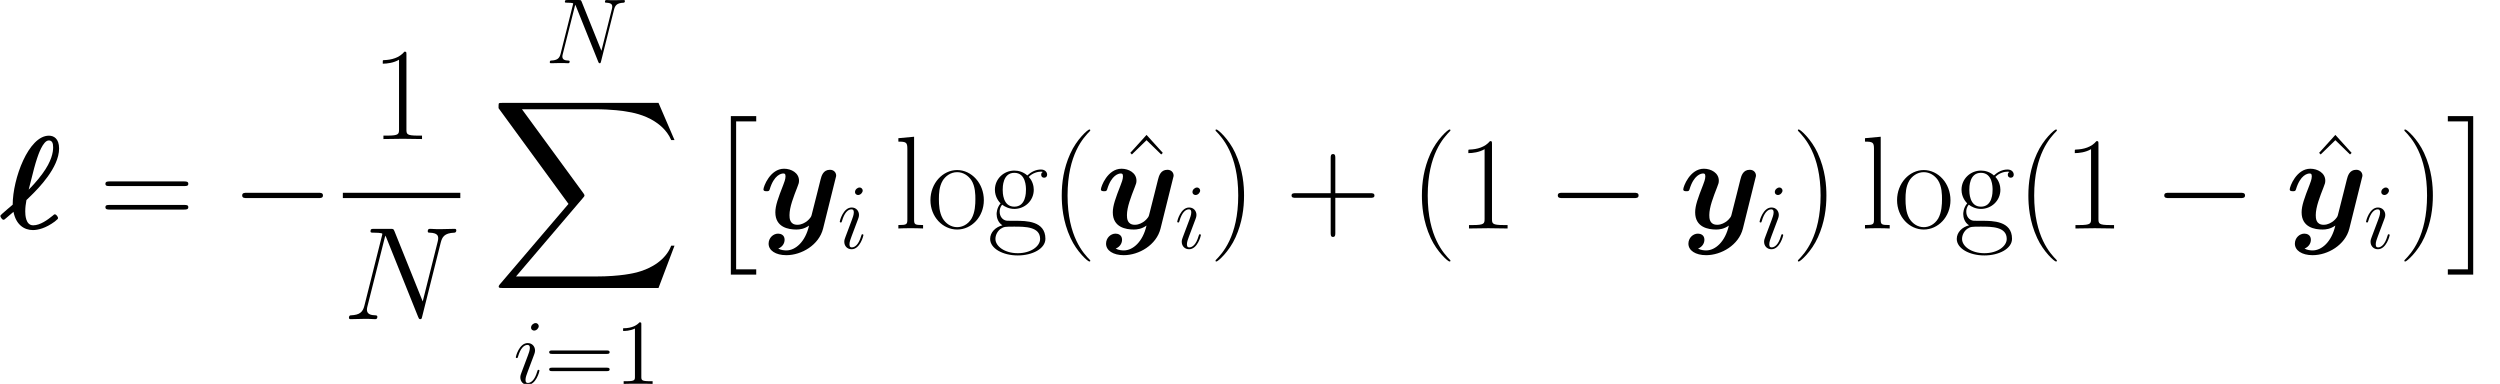 <?xml version='1.0' encoding='UTF-8'?>
<!-- This file was generated by dvisvgm 2.1.3 -->
<svg height='52.075pt' version='1.1' viewBox='63.56 80.498 339.131 52.075' width='339.131pt' xmlns='http://www.w3.org/2000/svg' xmlns:xlink='http://www.w3.org/1999/xlink'>
<defs>
<path d='M1.829 -2.26C2.17 -0.52 3.264 0.215 4.465 0.215C5.129 0.215 6.187 -0.018 7.442 -0.95C7.855 -1.291 7.872 -1.309 7.872 -1.435C7.872 -1.542 7.657 -1.919 7.442 -1.919C7.37 -1.919 7.335 -1.919 7.155 -1.739C6.474 -1.184 5.452 -0.43 4.501 -0.43C3.461 -0.43 3.425 -1.883 3.425 -2.313C3.425 -2.905 3.497 -3.318 3.587 -3.856C3.712 -3.999 4.089 -4.322 4.214 -4.465C5.165 -5.398 8.016 -8.249 8.016 -10.849C8.016 -12.212 7.281 -12.589 6.635 -12.589C3.873 -12.589 1.722 -6.743 1.722 -3.228C1.417 -2.959 0.61 -2.295 0.305 -2.008C0.072 -1.793 0.054 -1.775 0.054 -1.668C0.054 -1.578 0.269 -1.184 0.466 -1.184C0.556 -1.184 0.592 -1.184 0.843 -1.417L1.829 -2.26ZM3.891 -5.272C4.645 -8.267 4.734 -8.608 5.039 -9.54C5.165 -9.917 5.828 -11.943 6.617 -11.943C7.066 -11.943 7.209 -11.585 7.209 -11.011C7.209 -10.347 7.012 -9.128 5.738 -7.406C5.039 -6.438 4.107 -5.469 3.891 -5.272Z' id='g0-96'/>
<path d='M10.347 -6.761C10.437 -7.083 10.437 -7.119 10.437 -7.173C10.437 -7.568 10.15 -7.962 9.594 -7.962C8.662 -7.962 8.446 -7.119 8.321 -6.635L7.855 -4.77C7.639 -3.909 7.299 -2.529 7.101 -1.793C7.012 -1.399 6.456 -0.968 6.402 -0.933C6.205 -0.807 5.774 -0.502 5.183 -0.502C4.125 -0.502 4.107 -1.399 4.107 -1.811C4.107 -2.905 4.663 -4.304 5.165 -5.595C5.344 -6.061 5.398 -6.187 5.398 -6.492C5.398 -7.532 4.358 -8.106 3.371 -8.106C1.47 -8.106 0.574 -5.667 0.574 -5.308C0.574 -5.057 0.843 -5.057 1.004 -5.057C1.219 -5.057 1.345 -5.057 1.417 -5.29C2.008 -7.281 2.995 -7.46 3.264 -7.46C3.389 -7.46 3.569 -7.46 3.569 -7.083C3.569 -6.671 3.371 -6.205 3.264 -5.918C2.564 -4.125 2.188 -3.102 2.188 -2.188C2.188 -0.143 3.981 0.143 5.039 0.143C5.487 0.143 6.097 0.072 6.761 -0.395C6.259 1.811 4.914 2.977 3.676 2.977C3.443 2.977 2.941 2.941 2.582 2.726C3.156 2.493 3.443 2.008 3.443 1.524C3.443 0.879 2.923 0.699 2.564 0.699C1.901 0.699 1.273 1.273 1.273 2.062C1.273 2.977 2.224 3.622 3.676 3.622C5.738 3.622 8.106 2.242 8.662 0.018L10.347 -6.761Z' id='g0-121'/>
<path d='M3.622 20.784H7.066V20.067H4.34V0H7.066V-0.717H3.622V20.784Z' id='g1-2'/>
<path d='M3.838 20.784V-0.717H0.395V0H3.12V20.067H0.395V20.784H3.838Z' id='g1-3'/>
<path d='M22.703 25.106L24.873 19.367H24.424C23.725 21.232 21.824 22.452 19.762 22.99C19.385 23.079 17.628 23.546 14.185 23.546H3.371L12.499 12.84C12.625 12.696 12.661 12.643 12.661 12.553C12.661 12.517 12.661 12.463 12.535 12.284L4.178 0.861H14.005C16.409 0.861 18.04 1.112 18.202 1.148C19.17 1.291 20.73 1.596 22.147 2.493C22.595 2.78 23.815 3.587 24.424 5.039H24.873L22.703 0H1.506C1.094 0 1.076 0.018 1.022 0.126C1.004 0.179 1.004 0.52 1.004 0.717L10.491 13.701L1.201 24.586C1.022 24.801 1.022 24.891 1.022 24.909C1.022 25.106 1.184 25.106 1.506 25.106H22.703Z' id='g1-88'/>
<path d='M11.818 -4.125C12.123 -4.125 12.445 -4.125 12.445 -4.483S12.123 -4.842 11.818 -4.842H2.116C1.811 -4.842 1.488 -4.842 1.488 -4.483S1.811 -4.125 2.116 -4.125H11.818Z' id='g2-0'/>
<path d='M9.289 -7.256C9.427 -7.795 9.628 -8.172 10.582 -8.21C10.62 -8.21 10.77 -8.222 10.77 -8.436C10.77 -8.574 10.657 -8.574 10.607 -8.574C10.356 -8.574 9.716 -8.549 9.465 -8.549H8.862C8.687 -8.549 8.461 -8.574 8.285 -8.574C8.21 -8.574 8.059 -8.574 8.059 -8.335C8.059 -8.21 8.159 -8.21 8.247 -8.21C9 -8.184 9.051 -7.896 9.051 -7.67C9.051 -7.557 9.038 -7.519 9 -7.343L7.582 -1.682L4.896 -8.36C4.808 -8.561 4.795 -8.574 4.519 -8.574H2.988C2.737 -8.574 2.624 -8.574 2.624 -8.335C2.624 -8.21 2.711 -8.21 2.95 -8.21C3.013 -8.21 3.753 -8.21 3.753 -8.097C3.753 -8.072 3.728 -7.971 3.716 -7.933L2.046 -1.28C1.895 -0.665 1.594 -0.402 0.766 -0.364C0.703 -0.364 0.577 -0.351 0.577 -0.126C0.577 0 0.703 0 0.741 0C0.992 0 1.632 -0.025 1.883 -0.025H2.485C2.661 -0.025 2.875 0 3.05 0C3.138 0 3.276 0 3.276 -0.239C3.276 -0.351 3.151 -0.364 3.101 -0.364C2.686 -0.377 2.285 -0.452 2.285 -0.904C2.285 -1.004 2.31 -1.117 2.335 -1.218L4.029 -7.933C4.105 -7.808 4.105 -7.783 4.155 -7.67L7.143 -0.226C7.205 -0.075 7.23 0 7.343 0C7.469 0 7.482 -0.038 7.532 -0.251L9.289 -7.256Z' id='g3-78'/>
<path d='M3.552 -1.795C3.552 -1.858 3.502 -1.908 3.427 -1.908C3.314 -1.908 3.301 -1.87 3.239 -1.657C2.912 -0.515 2.398 -0.126 1.983 -0.126C1.833 -0.126 1.657 -0.163 1.657 -0.54C1.657 -0.879 1.808 -1.255 1.946 -1.632L2.824 -3.967C2.862 -4.067 2.95 -4.293 2.95 -4.532C2.95 -5.059 2.573 -5.536 1.958 -5.536C0.803 -5.536 0.339 -3.716 0.339 -3.615C0.339 -3.565 0.389 -3.502 0.477 -3.502C0.59 -3.502 0.603 -3.552 0.653 -3.728C0.954 -4.783 1.431 -5.285 1.921 -5.285C2.034 -5.285 2.247 -5.272 2.247 -4.871C2.247 -4.544 2.084 -4.13 1.983 -3.854L1.105 -1.519C1.029 -1.318 0.954 -1.117 0.954 -0.891C0.954 -0.326 1.343 0.126 1.946 0.126C3.101 0.126 3.552 -1.707 3.552 -1.795ZM3.452 -7.833C3.452 -8.021 3.301 -8.247 3.025 -8.247C2.737 -8.247 2.41 -7.971 2.41 -7.645C2.41 -7.331 2.674 -7.23 2.824 -7.23C3.163 -7.23 3.452 -7.557 3.452 -7.833Z' id='g3-105'/>
<use id='g4-78' transform='scale(1.429)' xlink:href='#g3-78'/>
<path d='M3.615 -8.046C3.615 -8.335 3.615 -8.348 3.364 -8.348C3.063 -8.009 2.435 -7.544 1.142 -7.544V-7.18C1.431 -7.18 2.059 -7.18 2.749 -7.507V-0.967C2.749 -0.515 2.711 -0.364 1.607 -0.364H1.218V0C1.557 -0.025 2.774 -0.025 3.188 -0.025S4.808 -0.025 5.147 0V-0.364H4.758C3.653 -0.364 3.615 -0.515 3.615 -0.967V-8.046Z' id='g5-49'/>
<path d='M8.473 -4.067C8.649 -4.067 8.875 -4.067 8.875 -4.293C8.875 -4.532 8.661 -4.532 8.473 -4.532H1.08C0.904 -4.532 0.678 -4.532 0.678 -4.306C0.678 -4.067 0.891 -4.067 1.08 -4.067H8.473ZM8.473 -1.732C8.649 -1.732 8.875 -1.732 8.875 -1.958C8.875 -2.197 8.661 -2.197 8.473 -2.197H1.08C0.904 -2.197 0.678 -2.197 0.678 -1.971C0.678 -1.732 0.891 -1.732 1.08 -1.732H8.473Z' id='g5-61'/>
<path d='M5.487 4.376C5.487 4.358 5.487 4.322 5.434 4.268C4.609 3.425 2.403 1.13 2.403 -4.465S4.573 -12.338 5.452 -13.234C5.452 -13.252 5.487 -13.288 5.487 -13.342S5.434 -13.432 5.362 -13.432C5.165 -13.432 3.64 -12.105 2.762 -10.132C1.865 -8.141 1.614 -6.205 1.614 -4.483C1.614 -3.192 1.739 -1.004 2.815 1.309C3.676 3.174 5.147 4.483 5.362 4.483C5.452 4.483 5.487 4.447 5.487 4.376Z' id='g6-40'/>
<path d='M4.716 -4.465C4.716 -5.756 4.591 -7.944 3.515 -10.258C2.654 -12.123 1.184 -13.432 0.968 -13.432C0.915 -13.432 0.843 -13.414 0.843 -13.324C0.843 -13.288 0.861 -13.27 0.879 -13.234C1.739 -12.338 3.927 -10.06 3.927 -4.483C3.927 1.112 1.757 3.389 0.879 4.286C0.861 4.322 0.843 4.34 0.843 4.376C0.843 4.465 0.915 4.483 0.968 4.483C1.166 4.483 2.69 3.156 3.569 1.184C4.465 -0.807 4.716 -2.744 4.716 -4.465Z' id='g6-41'/>
<path d='M6.761 -4.16H11.513C11.764 -4.16 12.069 -4.16 12.069 -4.465C12.069 -4.788 11.782 -4.788 11.513 -4.788H6.761V-9.54C6.761 -9.791 6.761 -10.096 6.456 -10.096C6.133 -10.096 6.133 -9.809 6.133 -9.54V-4.788H1.381C1.13 -4.788 0.825 -4.788 0.825 -4.483C0.825 -4.16 1.112 -4.16 1.381 -4.16H6.133V0.592C6.133 0.843 6.133 1.148 6.438 1.148C6.761 1.148 6.761 0.861 6.761 0.592V-4.16Z' id='g6-43'/>
<path d='M4.77 -11.459C4.77 -11.836 4.752 -11.854 4.501 -11.854C3.802 -11.011 2.744 -10.742 1.739 -10.706C1.686 -10.706 1.596 -10.706 1.578 -10.67S1.56 -10.598 1.56 -10.222C2.116 -10.222 3.049 -10.329 3.766 -10.76V-1.309C3.766 -0.681 3.73 -0.466 2.188 -0.466H1.65V0C2.511 -0.018 3.407 -0.036 4.268 -0.036S6.025 -0.018 6.886 0V-0.466H6.348C4.806 -0.466 4.77 -0.664 4.77 -1.309V-11.459Z' id='g6-49'/>
<path d='M11.531 -5.756C11.8 -5.756 12.069 -5.756 12.069 -6.061C12.069 -6.384 11.764 -6.384 11.459 -6.384H1.435C1.13 -6.384 0.825 -6.384 0.825 -6.061C0.825 -5.756 1.094 -5.756 1.363 -5.756H11.531ZM11.459 -2.564C11.764 -2.564 12.069 -2.564 12.069 -2.887C12.069 -3.192 11.8 -3.192 11.531 -3.192H1.363C1.094 -3.192 0.825 -3.192 0.825 -2.887C0.825 -2.564 1.13 -2.564 1.435 -2.564H11.459Z' id='g6-61'/>
<path d='M4.107 -12.445L1.901 -10.007L2.116 -9.791L4.107 -11.728L6.097 -9.791L6.312 -10.007L4.107 -12.445Z' id='g6-94'/>
<path d='M1.991 -3.228C2.331 -2.959 2.923 -2.654 3.64 -2.654C5.057 -2.654 6.276 -3.766 6.276 -5.254C6.276 -5.721 6.133 -6.438 5.595 -6.994C6.097 -7.532 6.832 -7.711 7.245 -7.711C7.317 -7.711 7.424 -7.711 7.514 -7.657C7.442 -7.639 7.281 -7.568 7.281 -7.281C7.281 -7.048 7.442 -6.886 7.675 -6.886C7.944 -6.886 8.088 -7.066 8.088 -7.299C8.088 -7.639 7.819 -7.998 7.245 -7.998C6.528 -7.998 5.9 -7.657 5.398 -7.191C4.86 -7.675 4.214 -7.855 3.64 -7.855C2.224 -7.855 1.004 -6.743 1.004 -5.254C1.004 -4.232 1.596 -3.587 1.775 -3.407C1.237 -2.78 1.237 -2.044 1.237 -1.955C1.237 -1.488 1.417 -0.807 2.026 -0.43C1.094 -0.197 0.359 0.52 0.359 1.417C0.359 2.708 2.062 3.658 4.107 3.658C6.079 3.658 7.855 2.744 7.855 1.399C7.855 -1.04 5.2 -1.04 3.82 -1.04C3.407 -1.04 2.672 -1.04 2.582 -1.058C2.026 -1.148 1.65 -1.65 1.65 -2.277C1.65 -2.439 1.65 -2.833 1.991 -3.228ZM3.64 -2.959C2.062 -2.959 2.062 -4.896 2.062 -5.254S2.062 -7.55 3.64 -7.55S5.218 -5.613 5.218 -5.254S5.218 -2.959 3.64 -2.959ZM4.107 3.353C2.313 3.353 1.076 2.403 1.076 1.417C1.076 0.861 1.381 0.341 1.775 0.054C2.224 -0.251 2.403 -0.251 3.622 -0.251C5.093 -0.251 7.137 -0.251 7.137 1.417C7.137 2.403 5.9 3.353 4.107 3.353Z' id='g6-103'/>
<path d='M2.744 -12.445L0.61 -12.248V-11.782C1.668 -11.782 1.829 -11.674 1.829 -10.813V-1.237C1.829 -0.556 1.757 -0.466 0.61 -0.466V0C1.04 -0.036 1.829 -0.036 2.277 -0.036C2.744 -0.036 3.533 -0.036 3.963 0V-0.466C2.815 -0.466 2.744 -0.538 2.744 -1.237V-12.445Z' id='g6-108'/>
<path d='M7.729 -3.838C7.729 -6.133 6.061 -7.926 4.107 -7.926S0.484 -6.133 0.484 -3.838C0.484 -1.578 2.152 0.143 4.107 0.143S7.729 -1.578 7.729 -3.838ZM4.107 -0.179C3.264 -0.179 2.546 -0.681 2.134 -1.381C1.686 -2.188 1.632 -3.192 1.632 -3.981C1.632 -4.734 1.668 -5.667 2.134 -6.474C2.493 -7.066 3.192 -7.639 4.107 -7.639C4.914 -7.639 5.595 -7.191 6.025 -6.563C6.581 -5.721 6.581 -4.537 6.581 -3.981C6.581 -3.282 6.545 -2.206 6.061 -1.345C5.559 -0.52 4.788 -0.179 4.107 -0.179Z' id='g6-111'/>
</defs>
<g id='page1'>
<use x='63.56' xlink:href='#g0-96' y='111.492'/>
<use x='77.035' xlink:href='#g6-61' y='111.492'/>
<use x='94.925' xlink:href='#g2-0' y='111.492'/>
<use x='113.923' xlink:href='#g6-49' y='99.36'/>
<rect height='0.717' width='15.934' x='110.068' y='106.65'/>
<use x='110.068' xlink:href='#g4-78' y='123.793'/>
<use x='137.561' xlink:href='#g3-78' y='89.076'/>
<use x='130.186' xlink:href='#g1-88' y='94.456'/>
<use x='133.189' xlink:href='#g3-105' y='132.573'/>
<use x='137.382' xlink:href='#g5-61' y='132.573'/>
<use x='146.942' xlink:href='#g5-49' y='132.573'/>
<use x='159.078' xlink:href='#g1-2' y='96.966'/>
<use x='166.55' xlink:href='#g0-121' y='111.492'/>
<use x='177.135' xlink:href='#g3-105' y='114.182'/>
<use x='184.815' xlink:href='#g6-108' y='111.492'/>
<use x='189.292' xlink:href='#g6-111' y='111.492'/>
<use x='197.517' xlink:href='#g6-103' y='111.492'/>
<use x='205.975' xlink:href='#g6-40' y='111.492'/>
<use x='214.984' xlink:href='#g6-94' y='111.242'/>
<use x='212.326' xlink:href='#g0-121' y='111.492'/>
<use x='222.911' xlink:href='#g3-105' y='114.182'/>
<use x='227.602' xlink:href='#g6-41' y='111.492'/>
<use x='237.938' xlink:href='#g6-43' y='111.492'/>
<use x='254.831' xlink:href='#g6-40' y='111.492'/>
<use x='261.182' xlink:href='#g6-49' y='111.492'/>
<use x='273.391' xlink:href='#g2-0' y='111.492'/>
<use x='291.324' xlink:href='#g0-121' y='111.492'/>
<use x='301.909' xlink:href='#g3-105' y='114.182'/>
<use x='306.601' xlink:href='#g6-41' y='111.492'/>
<use x='315.94' xlink:href='#g6-108' y='111.492'/>
<use x='320.417' xlink:href='#g6-111' y='111.492'/>
<use x='328.641' xlink:href='#g6-103' y='111.492'/>
<use x='337.099' xlink:href='#g6-40' y='111.492'/>
<use x='343.45' xlink:href='#g6-49' y='111.492'/>
<use x='355.659' xlink:href='#g2-0' y='111.492'/>
<use x='376.25' xlink:href='#g6-94' y='111.242'/>
<use x='373.592' xlink:href='#g0-121' y='111.492'/>
<use x='384.177' xlink:href='#g3-105' y='114.182'/>
<use x='388.869' xlink:href='#g6-41' y='111.492'/>
<use x='395.219' xlink:href='#g1-3' y='96.966'/>
</g>
</svg>